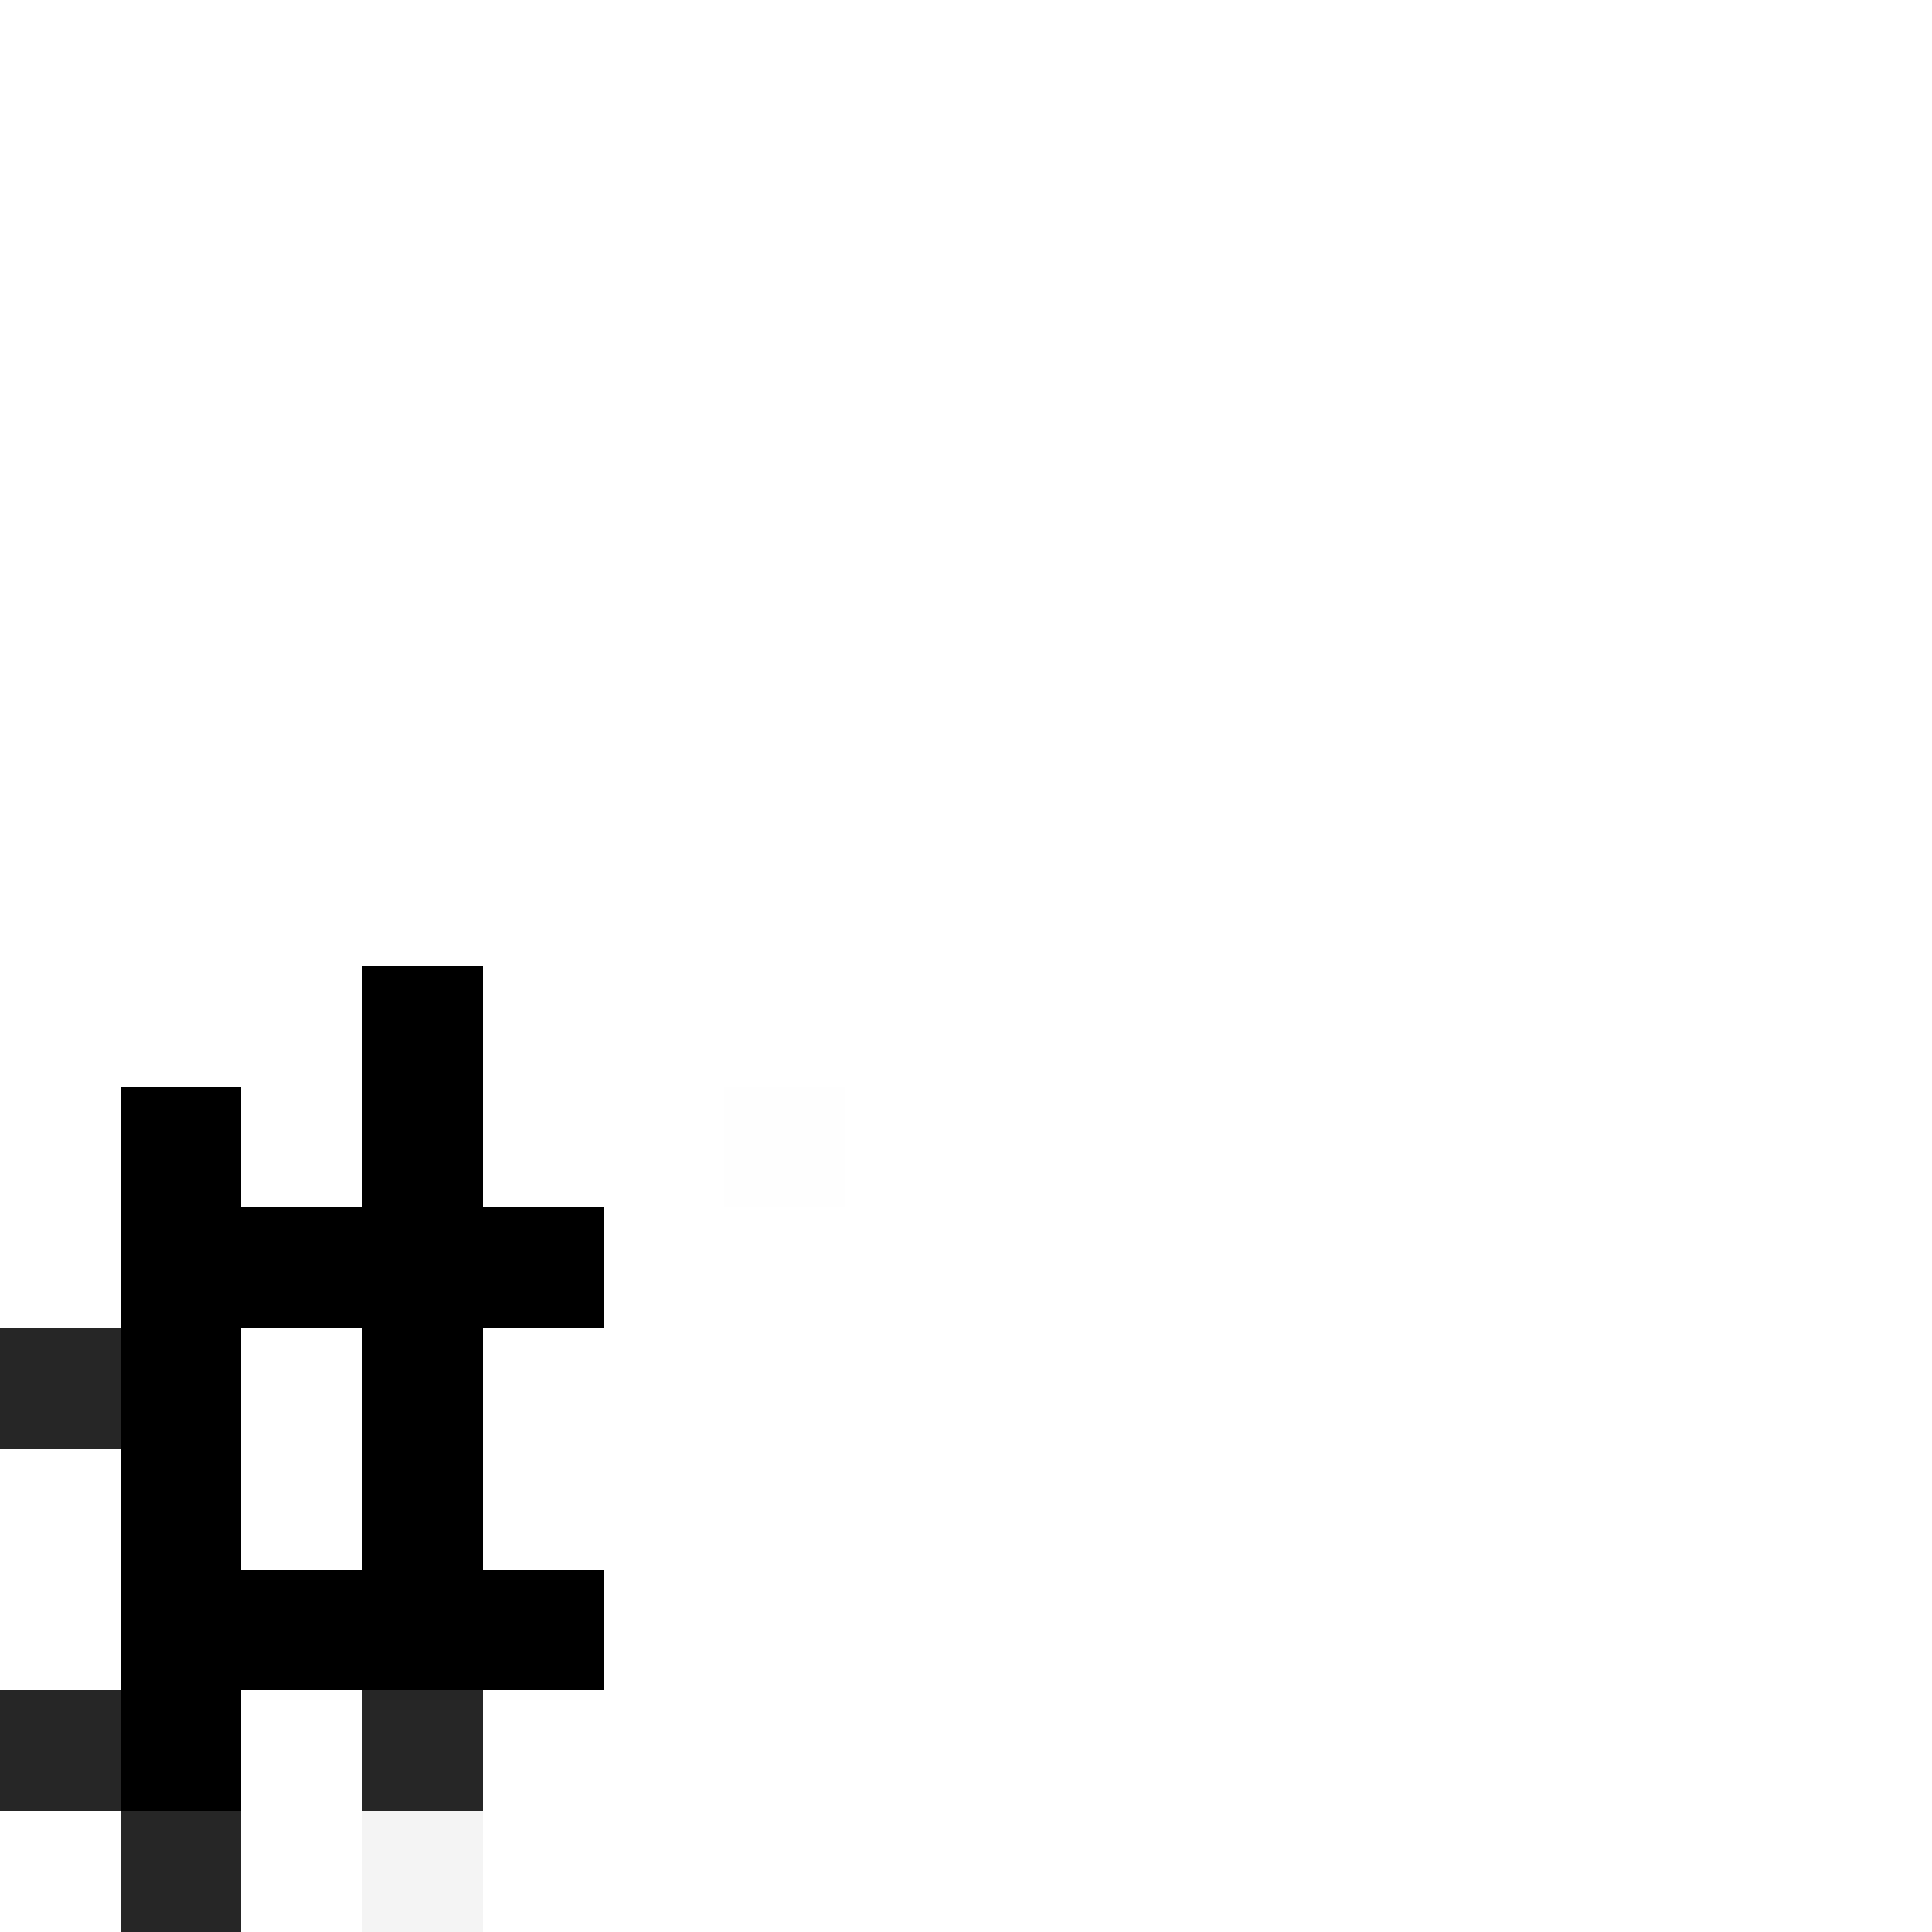 <svg xmlns="http://www.w3.org/2000/svg" viewBox="0 -0.5 16 16" shape-rendering="crispEdges">
<path stroke="#000000" d="M3 8h1M1 9h1M3 9h1M1 10h4M1 11h1M3 11h1M1 12h1M3 12h1M1 13h4M1 14h1" />
<path stroke="rgba(0,0,0,0.004)" d="M6 9h1" />
<path stroke="#262626" d="M0 11h1M0 14h1M3 14h1M1 15h1" />
<path stroke="rgba(0,0,0,0.043)" d="M3 15h1" />
</svg>